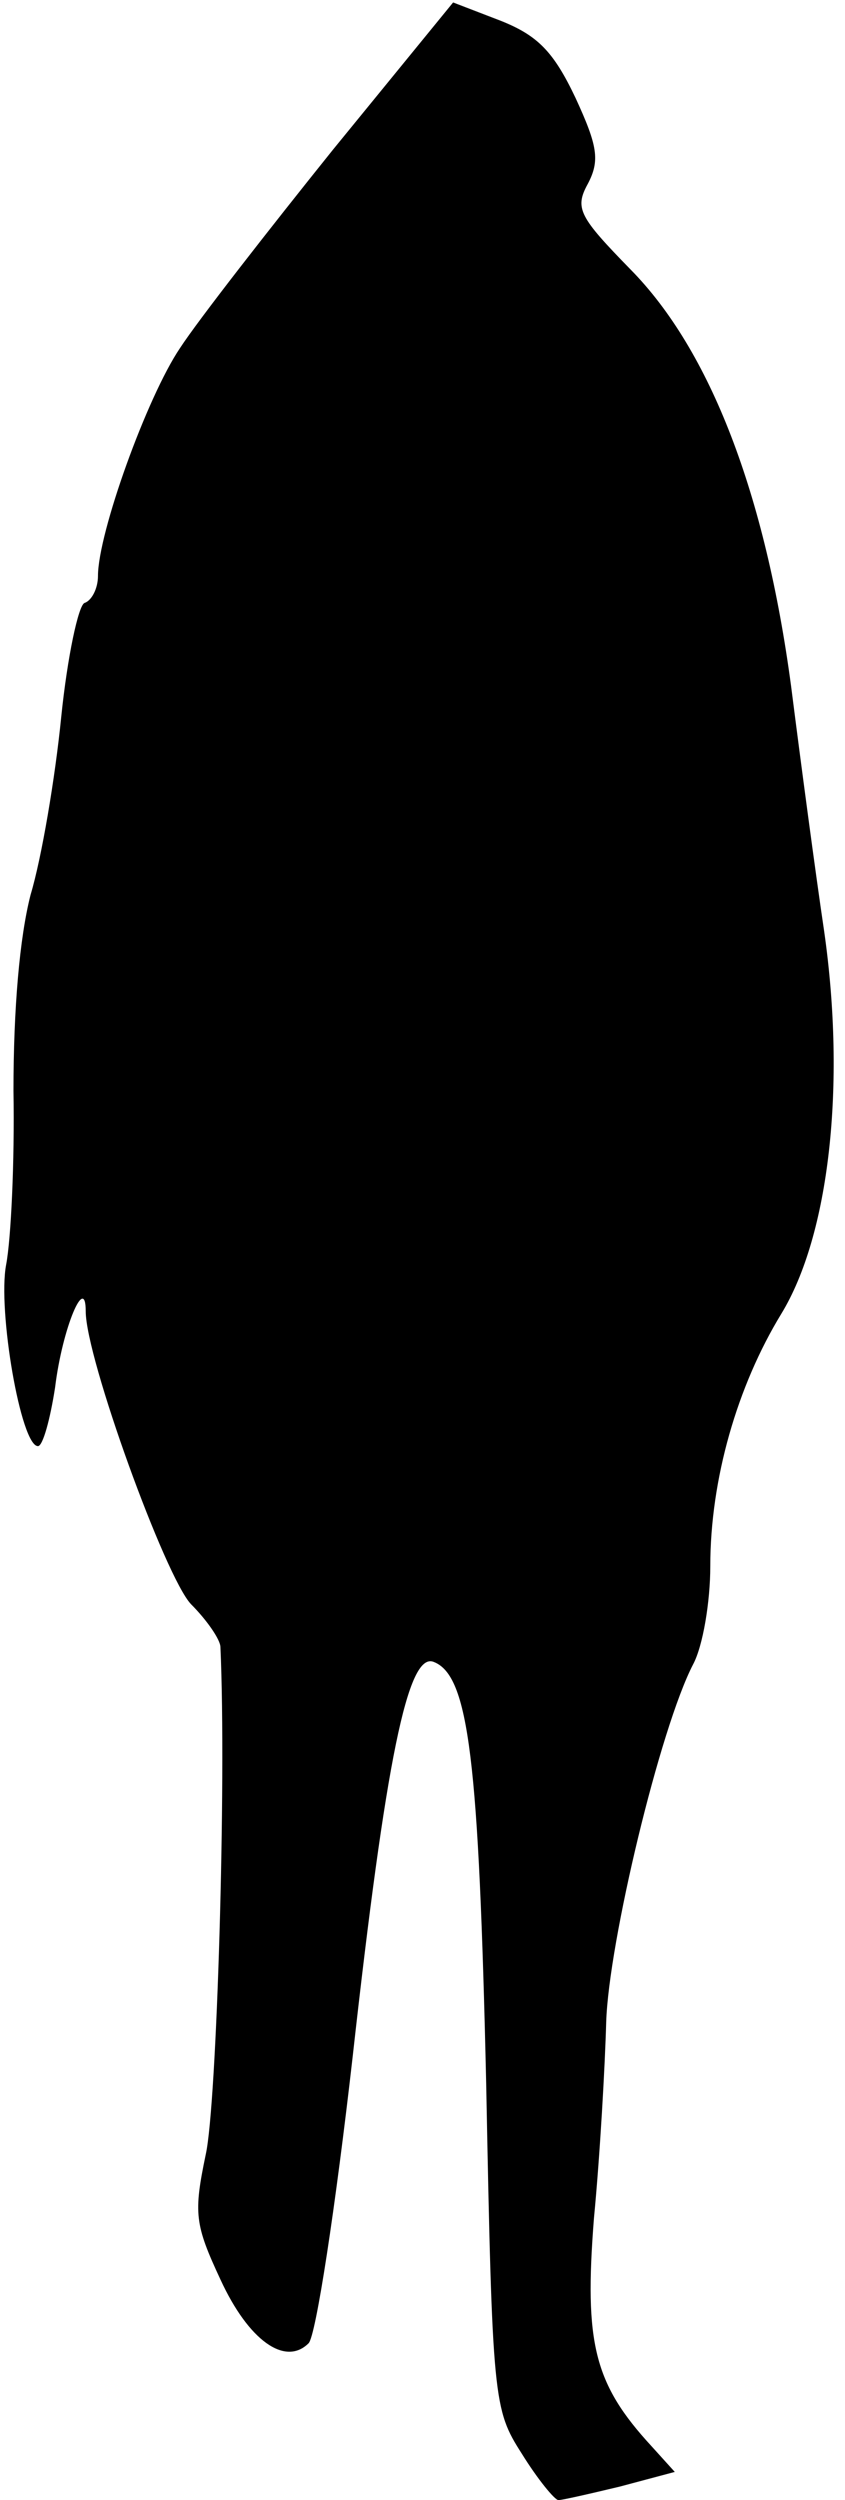 <?xml version="1.0" standalone="no"?>
<!DOCTYPE svg PUBLIC "-//W3C//DTD SVG 20010904//EN"
 "http://www.w3.org/TR/2001/REC-SVG-20010904/DTD/svg10.dtd">
<svg version="1.0" xmlns="http://www.w3.org/2000/svg"
 width="69pt" height="204pt" viewBox="0 0 69 204"
 preserveAspectRatio="xMidYMid meet">
<g transform="translate(0,204) scale(0.1,-0.1)"
fill="#000000" stroke="none">
<path fill="#000000" stroke="none" d="M272 1918 c-53 -66 -110 -139 -125
-162 -27 -40 -67 -151 -67 -186 0 -10 -5 -20 -11 -22 -5 -2 -14 -44 -19 -93
-5 -50 -16 -115 -25 -145 -9 -35 -14 -93 -14 -160 1 -58 -2 -121 -6 -142 -7
-37 12 -148 26 -148 4 0 10 22 14 48 6 49 25 93 25 62 0 -38 65 -217 86 -239
13 -13 24 -29 24 -35 5 -111 -3 -374 -12 -414 -10 -48 -9 -57 12 -102 23 -50
53 -71 72 -52 6 6 22 111 36 234 27 242 45 330 66 322 29 -11 37 -81 43 -344
5 -259 6 -266 29 -302 13 -21 27 -38 30 -38 3 0 25 5 50 11 l45 12 -19 21
c-47 51 -55 84 -47 186 5 52 9 124 10 160 2 65 44 240 71 292 8 15 14 51 14
80 0 71 22 147 58 206 39 64 53 186 35 312 -7 47 -19 137 -27 200 -21 157 -66
274 -131 340 -42 43 -46 50 -35 70 10 19 8 31 -10 70 -18 38 -31 51 -61 63
l-39 15 -98 -120z"/>
</g>
</svg>
